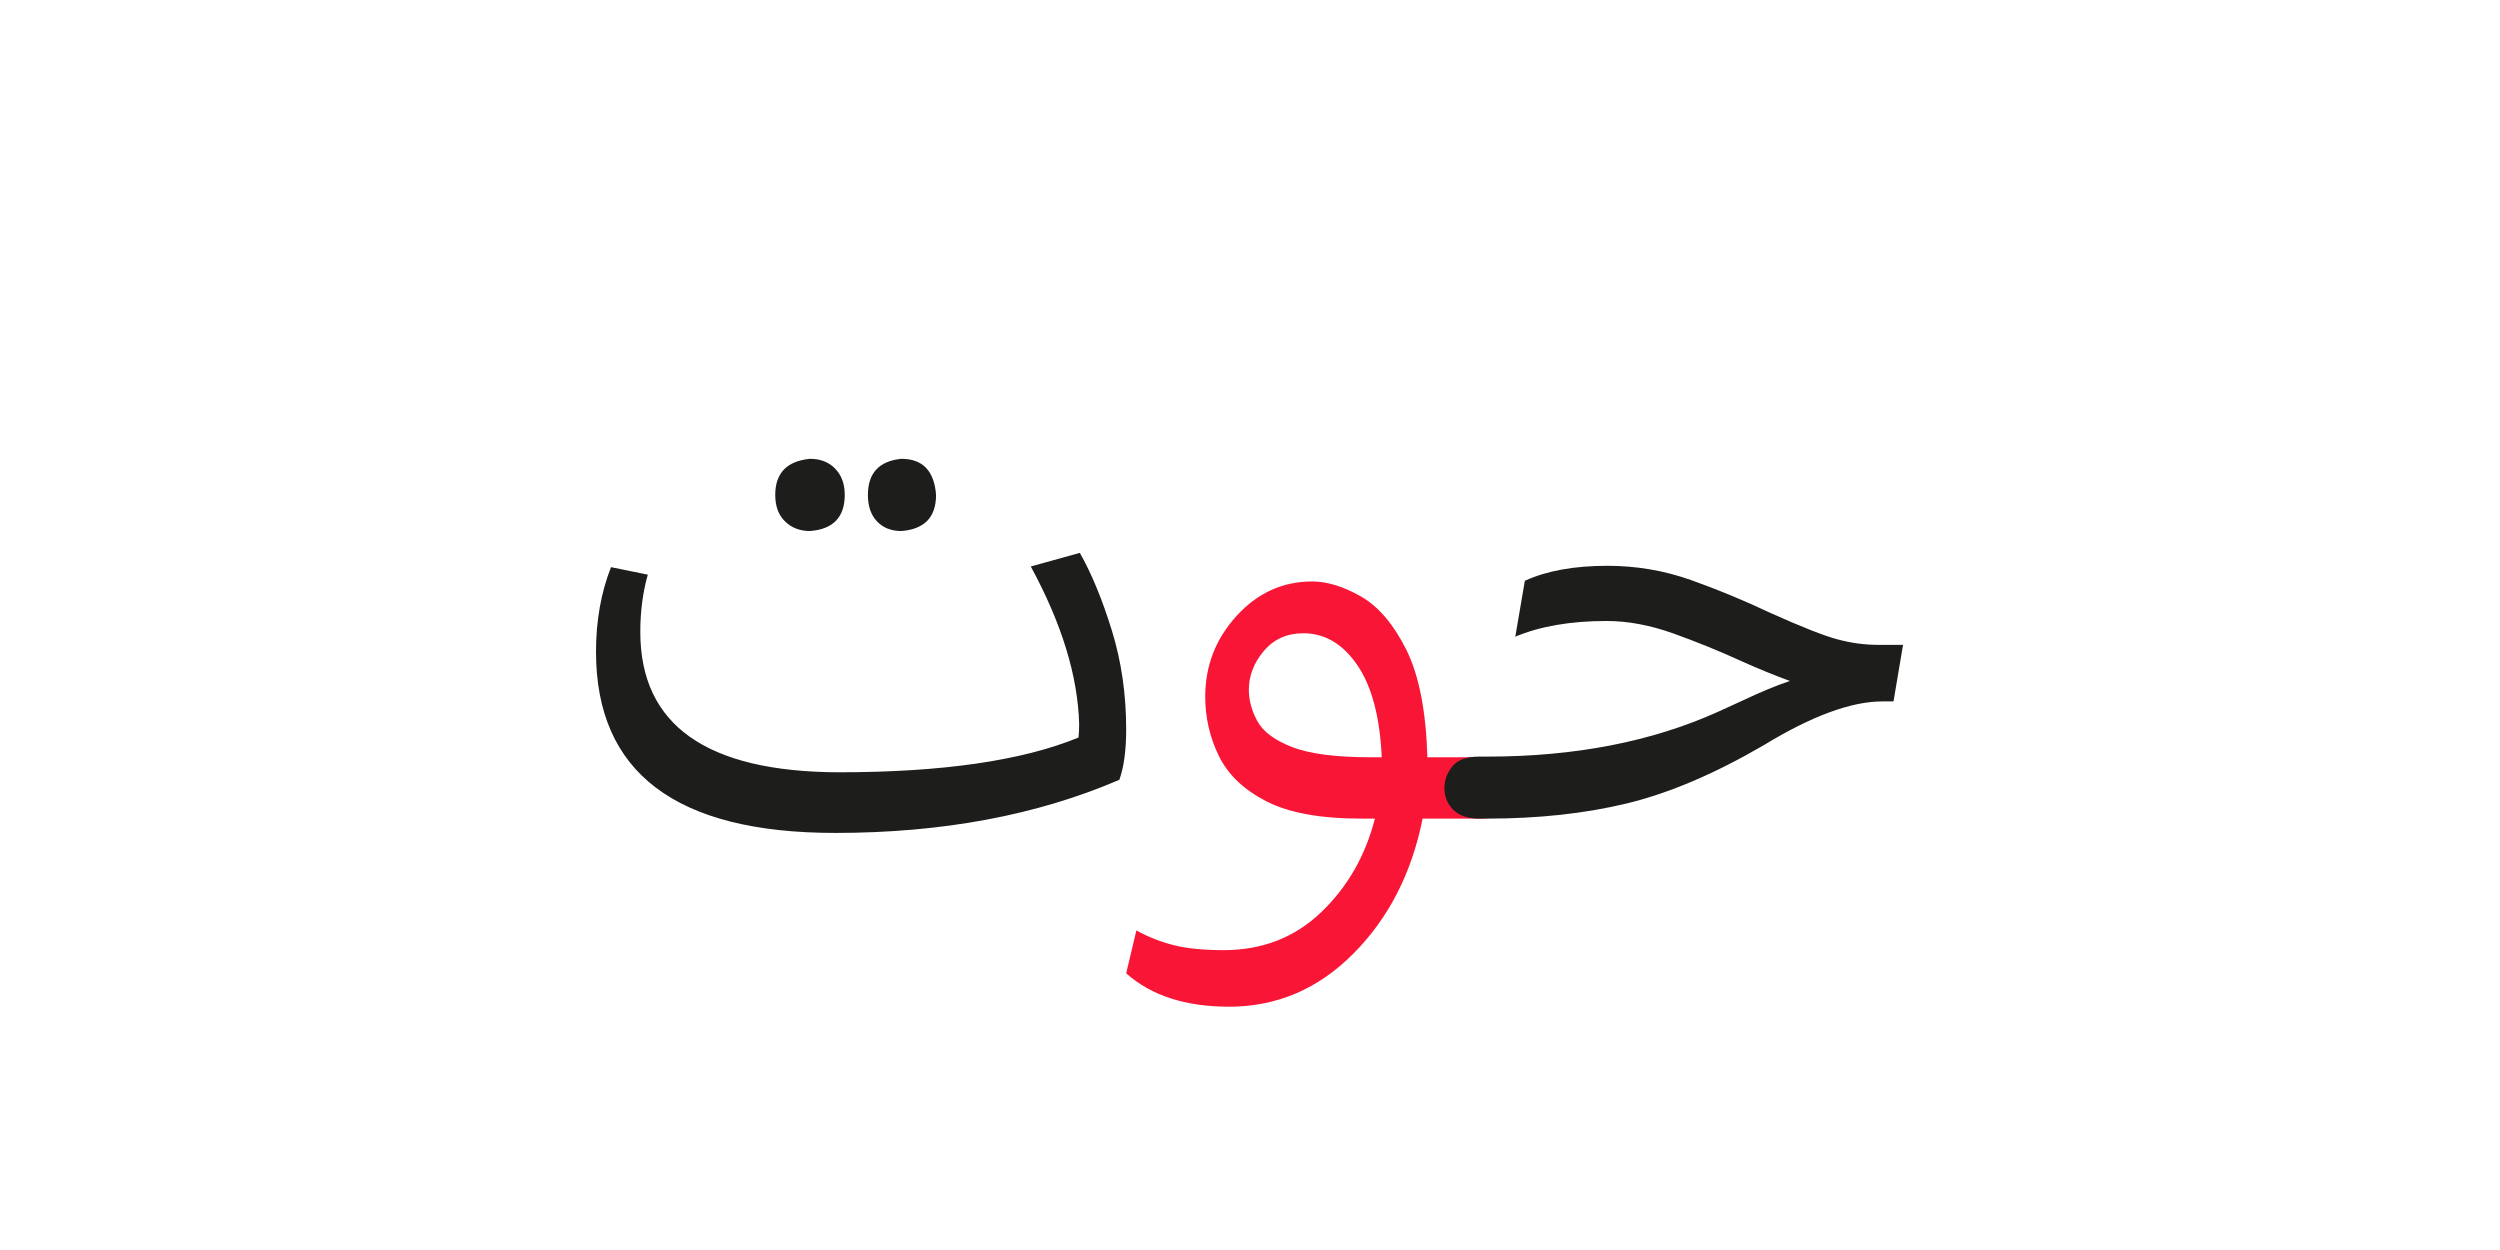 <?xml version="1.0" encoding="UTF-8" standalone="no"?>
<!-- Created with Inkscape (http://www.inkscape.org/) -->

<svg
   version="1.1"
   id="svg18"
   width="300"
   height="150"
   viewBox="0 0 300 150"
   sodipodi:docname="1004_word.svg"
   inkscape:version="1.2.1 (9c6d41e410, 2022-07-14)"
   xmlns:inkscape="http://www.inkscape.org/namespaces/inkscape"
   xmlns:sodipodi="http://sodipodi.sourceforge.net/DTD/sodipodi-0.dtd"
   xmlns="http://www.w3.org/2000/svg"
   xmlns:svg="http://www.w3.org/2000/svg">
  <sodipodi:namedview
     id="namedview756"
     pagecolor="#ffffff"
     bordercolor="#000000"
     borderopacity="0.25"
     inkscape:showpageshadow="2"
     inkscape:pageopacity="0.0"
     inkscape:pagecheckerboard="0"
     inkscape:deskcolor="#d1d1d1"
     showgrid="true"
     inkscape:zoom="2.8284271"
     inkscape:cx="149.37631"
     inkscape:cy="48.083262"
     inkscape:window-width="1700"
     inkscape:window-height="1396"
     inkscape:window-x="8"
     inkscape:window-y="28"
     inkscape:window-maximized="1"
     inkscape:current-layer="g3346" />
  <defs
     id="defs22">
    <clipPath
       clipPathUnits="userSpaceOnUse"
       id="clipPath3408">
      <path
         d="M 0,340.157 H 226.772 V 0 H 0 Z"
         id="path3406" />
    </clipPath>
  </defs>
  <g
     id="g3346"
     transform="matrix(1.333,0,0,-1.333,-72.739,284.653)">
    <g
       id="g3402"
       transform="translate(53.668,-22.5)">
      <g
         id="g3404"
         clip-path="url(#clipPath3408)">
        <g
           id="g3410"
           transform="translate(124.366,167.87)">
          <path
             d="m 0,0 c -3.19,0 -5.573,0.307 -7.146,0.92 -1.576,0.614 -2.619,1.391 -3.129,2.331 -0.512,0.941 -0.767,1.881 -0.767,2.823 0,1.267 0.449,2.432 1.35,3.496 0.899,1.063 2.085,1.596 3.558,1.596 1.922,0 3.536,-0.952 4.846,-2.853 C 0.021,6.411 0.756,3.64 0.92,0 Z M 11.994,-0.644 C 11.359,-0.214 10.592,0 9.693,0 H 5.031 C 4.908,4.172 4.273,7.402 3.129,9.693 c -1.146,2.29 -2.506,3.885 -4.08,4.785 -1.574,0.899 -3.036,1.35 -4.386,1.35 -2.659,0 -4.929,-1.034 -6.809,-3.099 -1.882,-2.065 -2.822,-4.488 -2.822,-7.269 0,-1.881 0.408,-3.661 1.226,-5.337 0.818,-1.678 2.24,-3.037 4.264,-4.08 2.024,-1.043 4.877,-1.564 8.558,-1.564 h 1.227 c -0.859,-3.353 -2.475,-6.166 -4.847,-8.435 -2.372,-2.27 -5.296,-3.405 -8.772,-3.405 -1.84,0 -3.354,0.153 -4.54,0.46 -1.187,0.307 -2.291,0.747 -3.313,1.319 l -0.919,-3.865 c 2.248,-2.003 5.336,-3.006 9.263,-3.006 4.294,0 8.026,1.595 11.196,4.786 3.168,3.189 5.245,7.238 6.226,12.146 h 5.092 c 2.167,0 3.251,0.94 3.251,2.822 0,0.94 -0.317,1.626 -0.95,2.055"
             style="fill:#f91536;fill-opacity:1;fill-rule:nonzero;stroke:none"
             id="path3412" />
        </g>
        <g
           id="g3414"
           transform="translate(134.734,162.349)">
          <path
             d="m 0,0 h -0.675 c -1.021,0 -1.799,0.266 -2.331,0.797 -0.531,0.532 -0.797,1.186 -0.797,1.964 0,0.695 0.236,1.339 0.705,1.932 0.471,0.593 1.279,0.89 2.423,0.89 h 0.737 c 7.892,0 14.824,1.349 20.796,4.048 l 2.147,0.982 c 1.636,0.777 3.068,1.37 4.294,1.779 -1.349,0.491 -2.801,1.083 -4.355,1.779 -1.963,0.899 -3.998,1.727 -6.104,2.485 -2.107,0.756 -4.121,1.135 -6.043,1.135 -3.231,0 -5.971,-0.471 -8.22,-1.411 l 0.859,5.03 c 1.962,0.899 4.437,1.35 7.422,1.35 2.618,0 5.133,-0.429 7.546,-1.288 2.413,-0.859 4.785,-1.841 7.117,-2.945 2.821,-1.268 4.846,-2.066 6.073,-2.393 1.227,-0.327 2.433,-0.49 3.619,-0.49 h 2.27 l -0.858,-5.092 h -0.982 c -2.822,0 -6.38,-1.31 -10.675,-3.927 C 20.551,4.049 16.451,2.301 12.668,1.38 8.885,0.46 4.663,0 0,0 m -49.568,29.14 c 0,-2.004 -1.043,-3.089 -3.128,-3.251 -0.901,0 -1.626,0.285 -2.178,0.859 -0.552,0.571 -0.829,1.369 -0.829,2.392 0,1.963 1.002,3.046 3.007,3.251 1.922,0 2.965,-1.084 3.128,-3.251 m -8.22,0 c 0,-2.004 -1.043,-3.089 -3.129,-3.251 -0.9,0 -1.647,0.285 -2.239,0.859 -0.594,0.571 -0.889,1.369 -0.889,2.392 0,1.963 1.042,3.046 3.128,3.251 0.94,0 1.697,-0.297 2.27,-0.889 0.572,-0.594 0.859,-1.38 0.859,-2.362 M -33.065,3.497 c -7.403,-3.19 -15.931,-4.785 -25.582,-4.785 -14.355,0 -21.533,5.438 -21.533,16.318 0,2.781 0.45,5.316 1.35,7.607 l 3.312,-0.675 c -0.45,-1.595 -0.674,-3.313 -0.674,-5.153 0,-8.384 5.95,-12.597 17.852,-12.638 9.324,0 16.522,1.043 21.594,3.129 0.04,0.327 0.061,0.737 0.061,1.227 -0.123,4.335 -1.575,9.058 -4.356,14.171 l 4.417,1.227 c 1.063,-1.881 2.025,-4.213 2.884,-6.993 0.859,-2.782 1.288,-5.746 1.288,-8.895 0,-1.882 -0.205,-3.396 -0.613,-4.54"
             style="fill:#1d1d1b;fill-opacity:1;fill-rule:nonzero;stroke:none"
             id="path3416" />
        </g>
      </g>
    </g>
  </g>
</svg>
